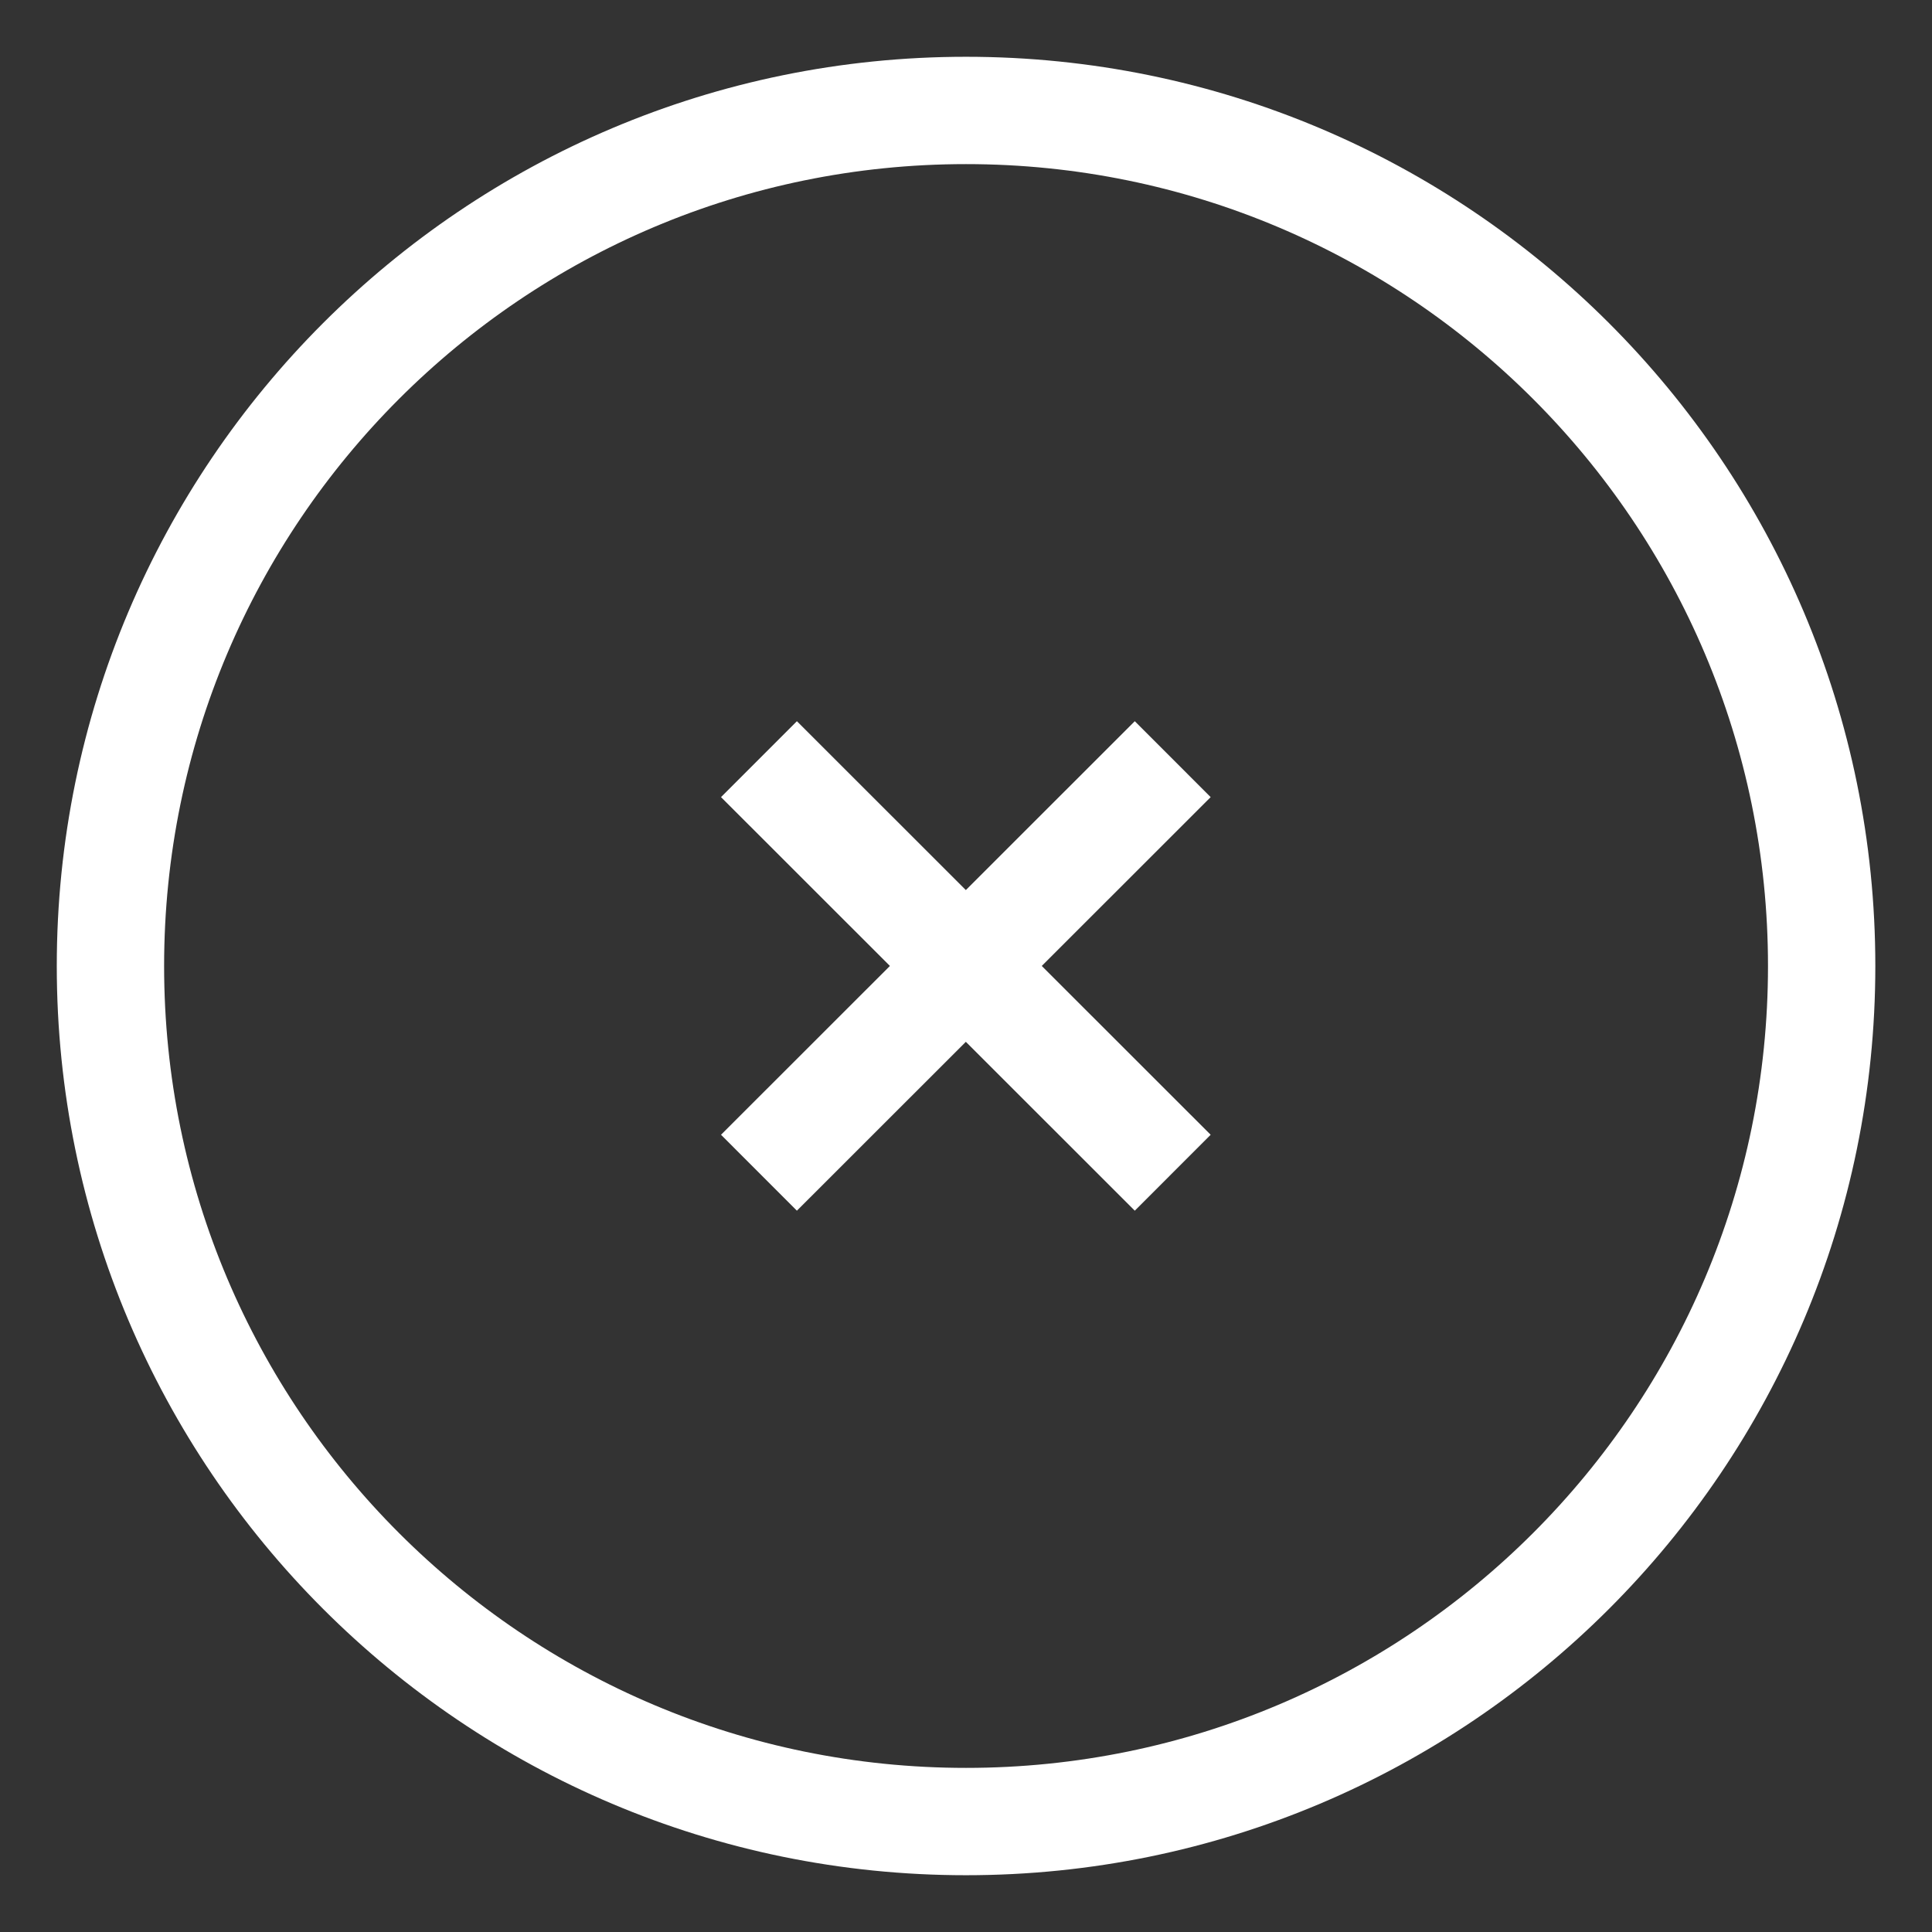 <svg width="18" height="18" viewBox="0 0 18 18" fill="none" xmlns="http://www.w3.org/2000/svg">
<rect x="0" y="0" width="18" height="18" fill="#333333" stroke="none"/>
<path d="M9 16.971C13.403 16.971 16.972 13.402 16.972 9C16.972 4.598 13.403 1.029 9 1.029C4.598 1.029 1.029 4.598 1.029 9C1.029 13.402 4.598 16.971 9 16.971Z" stroke="white" strokeWidth="1.5" strokeMiterlimit="10" strokeLinecap="round" strokeLinejoin="round"/>
<path d="M7.071 7.073L10.926 10.926" stroke="white" strokeWidth="1.5" strokeMiterlimit="10" strokeLinecap="round" strokeLinejoin="round"/>
<path d="M10.926 7.073L7.071 10.926" stroke="white" strokeWidth="1.5" strokeMiterlimit="10" strokeLinecap="round" strokeLinejoin="round"/>
</svg>
